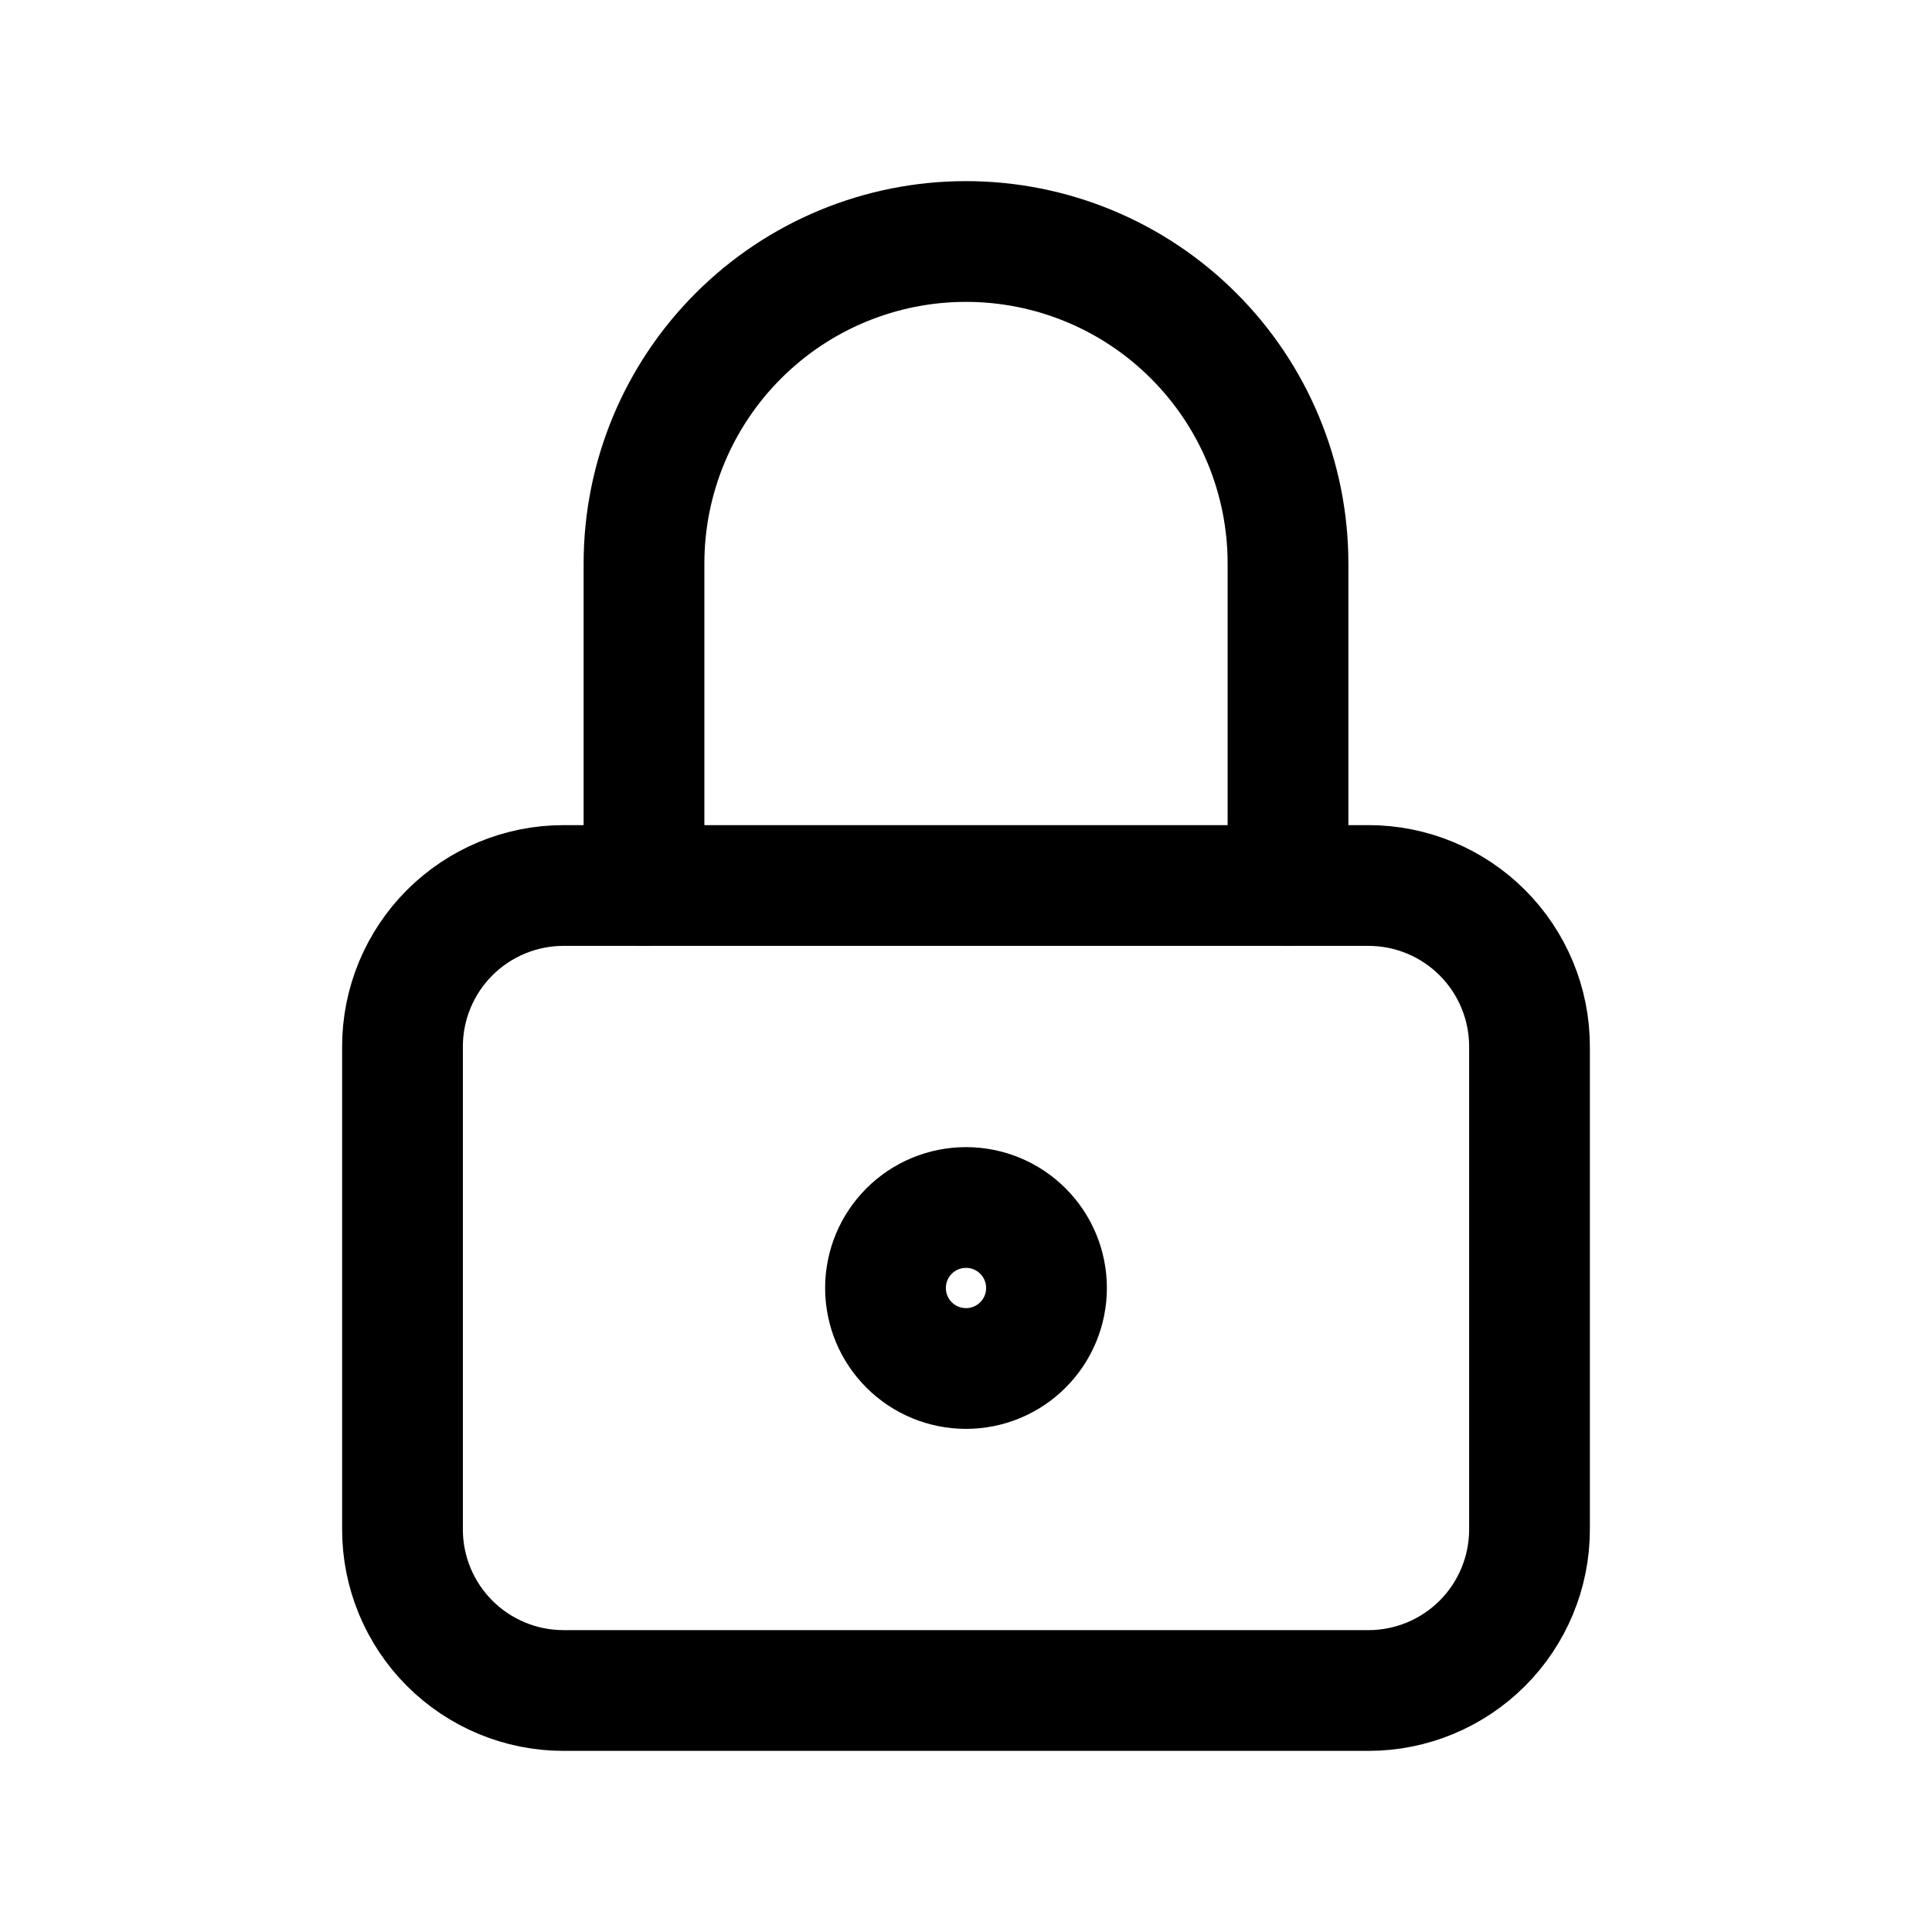 <svg xmlns="http://www.w3.org/2000/svg" width="1.5em" height="1.5em" fill="none" viewBox="0 0 24 24"><path stroke="currentColor" stroke-linecap="round" stroke-linejoin="round" stroke-width="1.5" d="M5 13C5 12.47 5.211 11.961 5.586 11.586C5.961 11.211 6.47 11 7 11H17C17.53 11 18.039 11.211 18.414 11.586C18.789 11.961 19 12.47 19 13V19C19 19.53 18.789 20.039 18.414 20.414C18.039 20.789 17.53 21 17 21H7C6.47 21 5.961 20.789 5.586 20.414C5.211 20.039 5 19.53 5 19V13Z"/><path stroke="currentColor" stroke-linecap="round" stroke-linejoin="round" stroke-width="1.5" d="M11 16C11 16.265 11.105 16.52 11.293 16.707 11.48 16.895 11.735 17 12 17 12.265 17 12.52 16.895 12.707 16.707 12.895 16.52 13 16.265 13 16 13 15.735 12.895 15.48 12.707 15.293 12.52 15.105 12.265 15 12 15 11.735 15 11.48 15.105 11.293 15.293 11.105 15.48 11 15.735 11 16ZM8 11V7C8 5.939 8.421 4.922 9.172 4.172 9.922 3.421 10.939 3 12 3 13.061 3 14.078 3.421 14.828 4.172 15.579 4.922 16 5.939 16 7V11"/></svg>